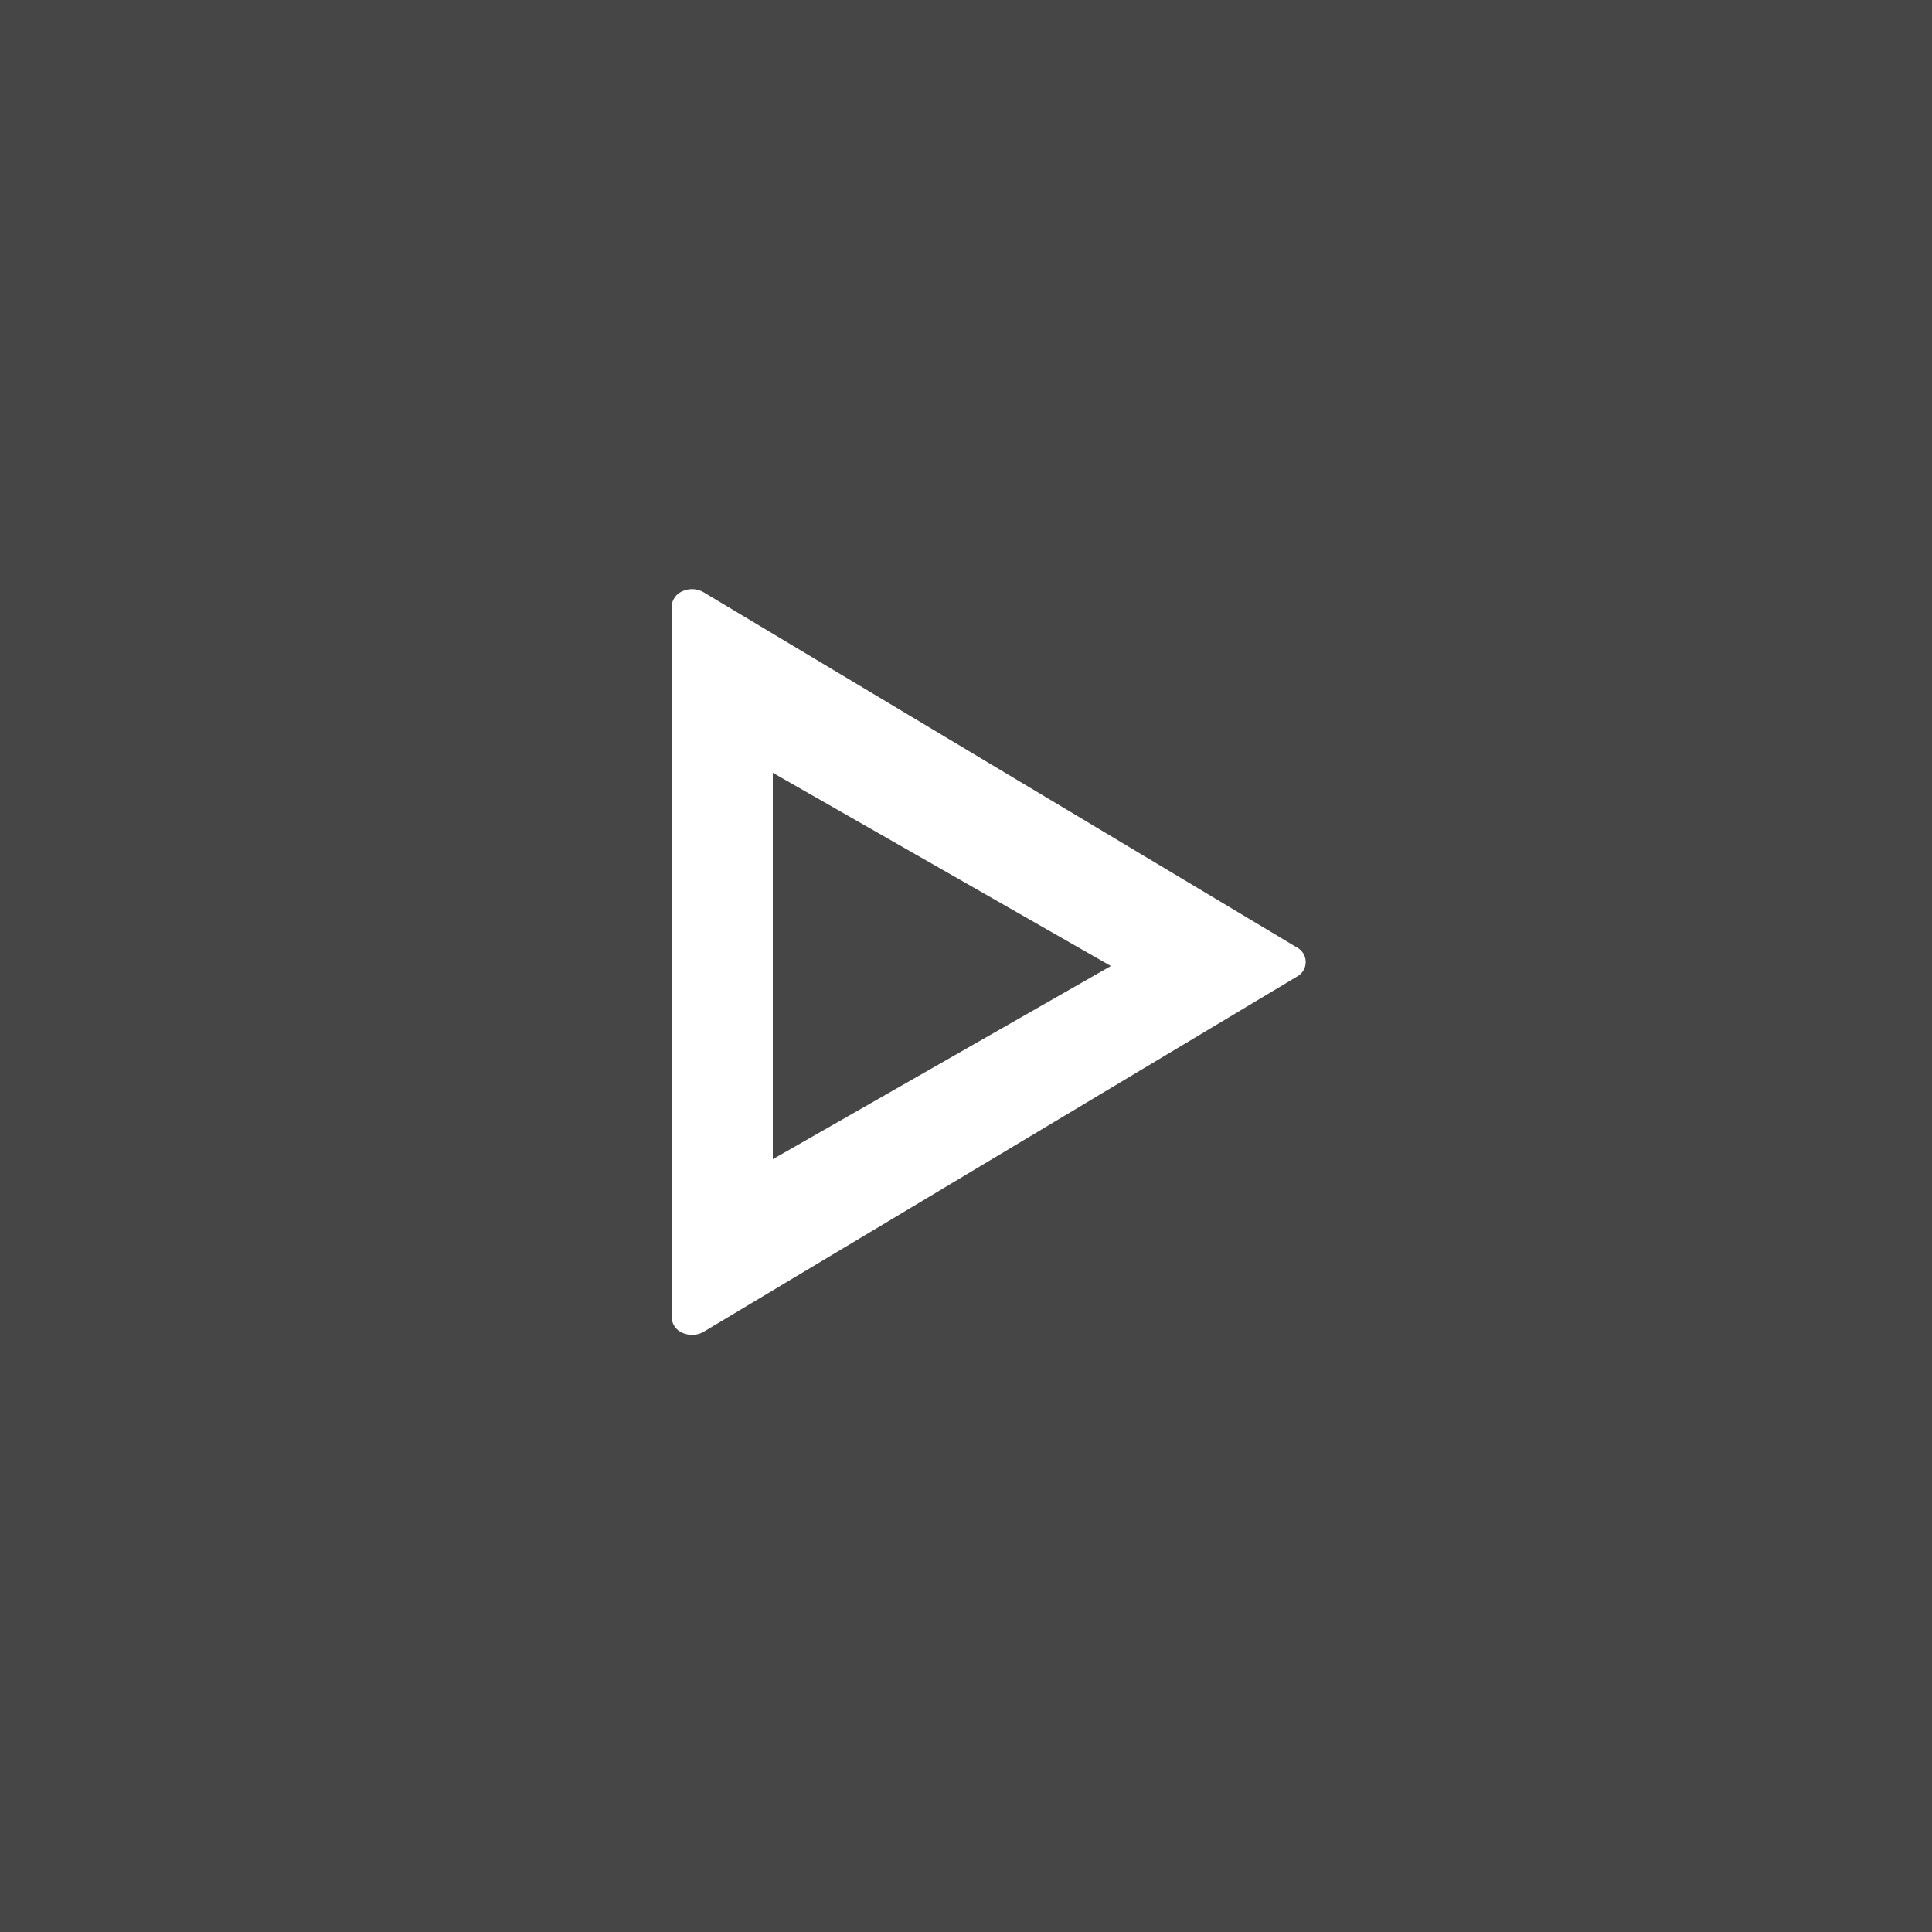 <svg id="Play_М_copy_2" data-name="Play_М copy 2" xmlns="http://www.w3.org/2000/svg" width="40" height="40" viewBox="0 0 40 40">
  <rect x="0" y="0" width="40" height="40" fill="#808080" stroke="none"/>
  <defs>
    <style>
      .cls-1 {
        opacity: 0.45;
      }

      .cls-2 {
        fill: #fff;
        fill-rule: evenodd;
      }
    </style>
  </defs>
  <rect class="cls-1" width="40" height="40"/>
  <path id="Forma_1_copy_15" data-name="Forma 1 copy 15" class="cls-2" d="M645.848,725.614l-12.279-7.351a0.477,0.477,0,0,0-.438-0.023,0.363,0.363,0,0,0-.226.324v14.705a0.365,0.365,0,0,0,.226.326,0.5,0.5,0,0,0,.2.041,0.474,0.474,0,0,0,.241-0.065l12.279-7.351A0.342,0.342,0,0,0,645.848,725.614ZM635,730v-8l7,4Z" transform="translate(-619 -706)"/>
</svg>
